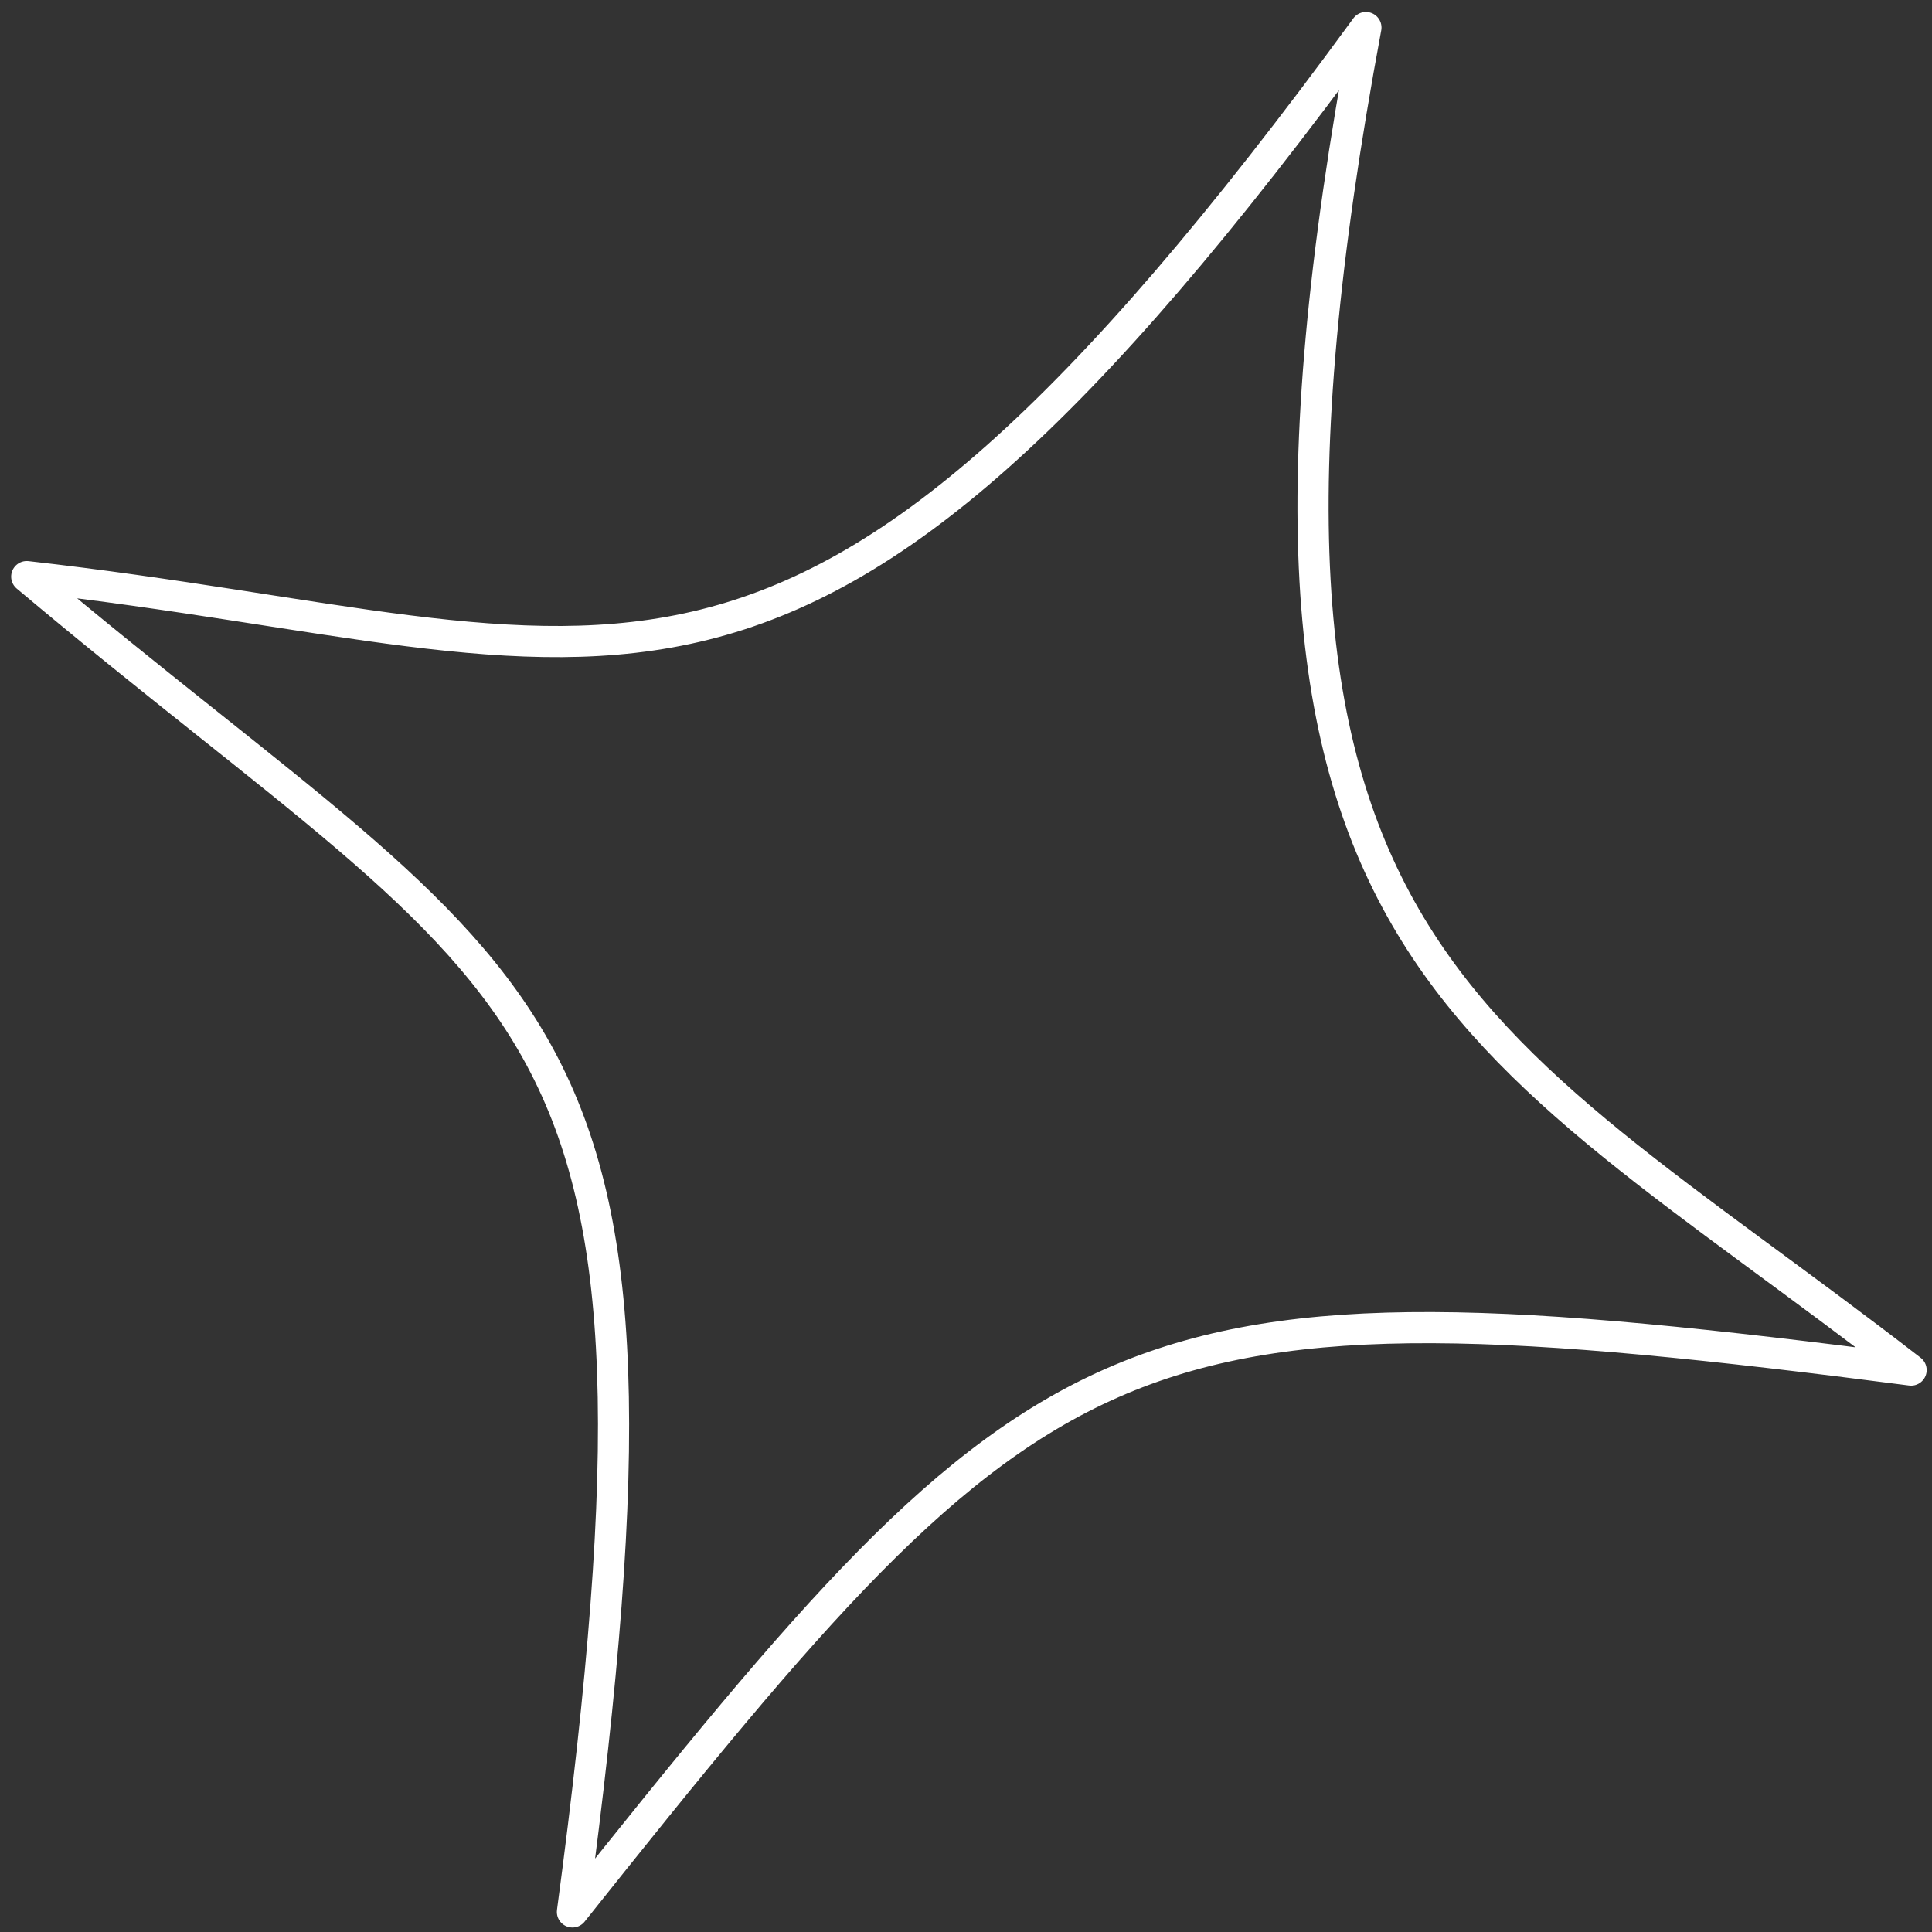 <svg width="62" height="62" viewBox="0 0 62 62" fill="none" xmlns="http://www.w3.org/2000/svg">
<rect x="0" y="0" width="62" height="62" fill="#333333" stroke="none"/>
<path d="M0.858 18.504C20.148 20.674 25.25 26.315 43.834 0.884C38.283 30.691 46.93 32.824 61.329 43.967C35.756 40.659 33.564 42.276 18.37 61.356C22.371 31.452 17.481 32.488 0.858 18.504Z" stroke="white" stroke-linejoin="round"/>
</svg>
